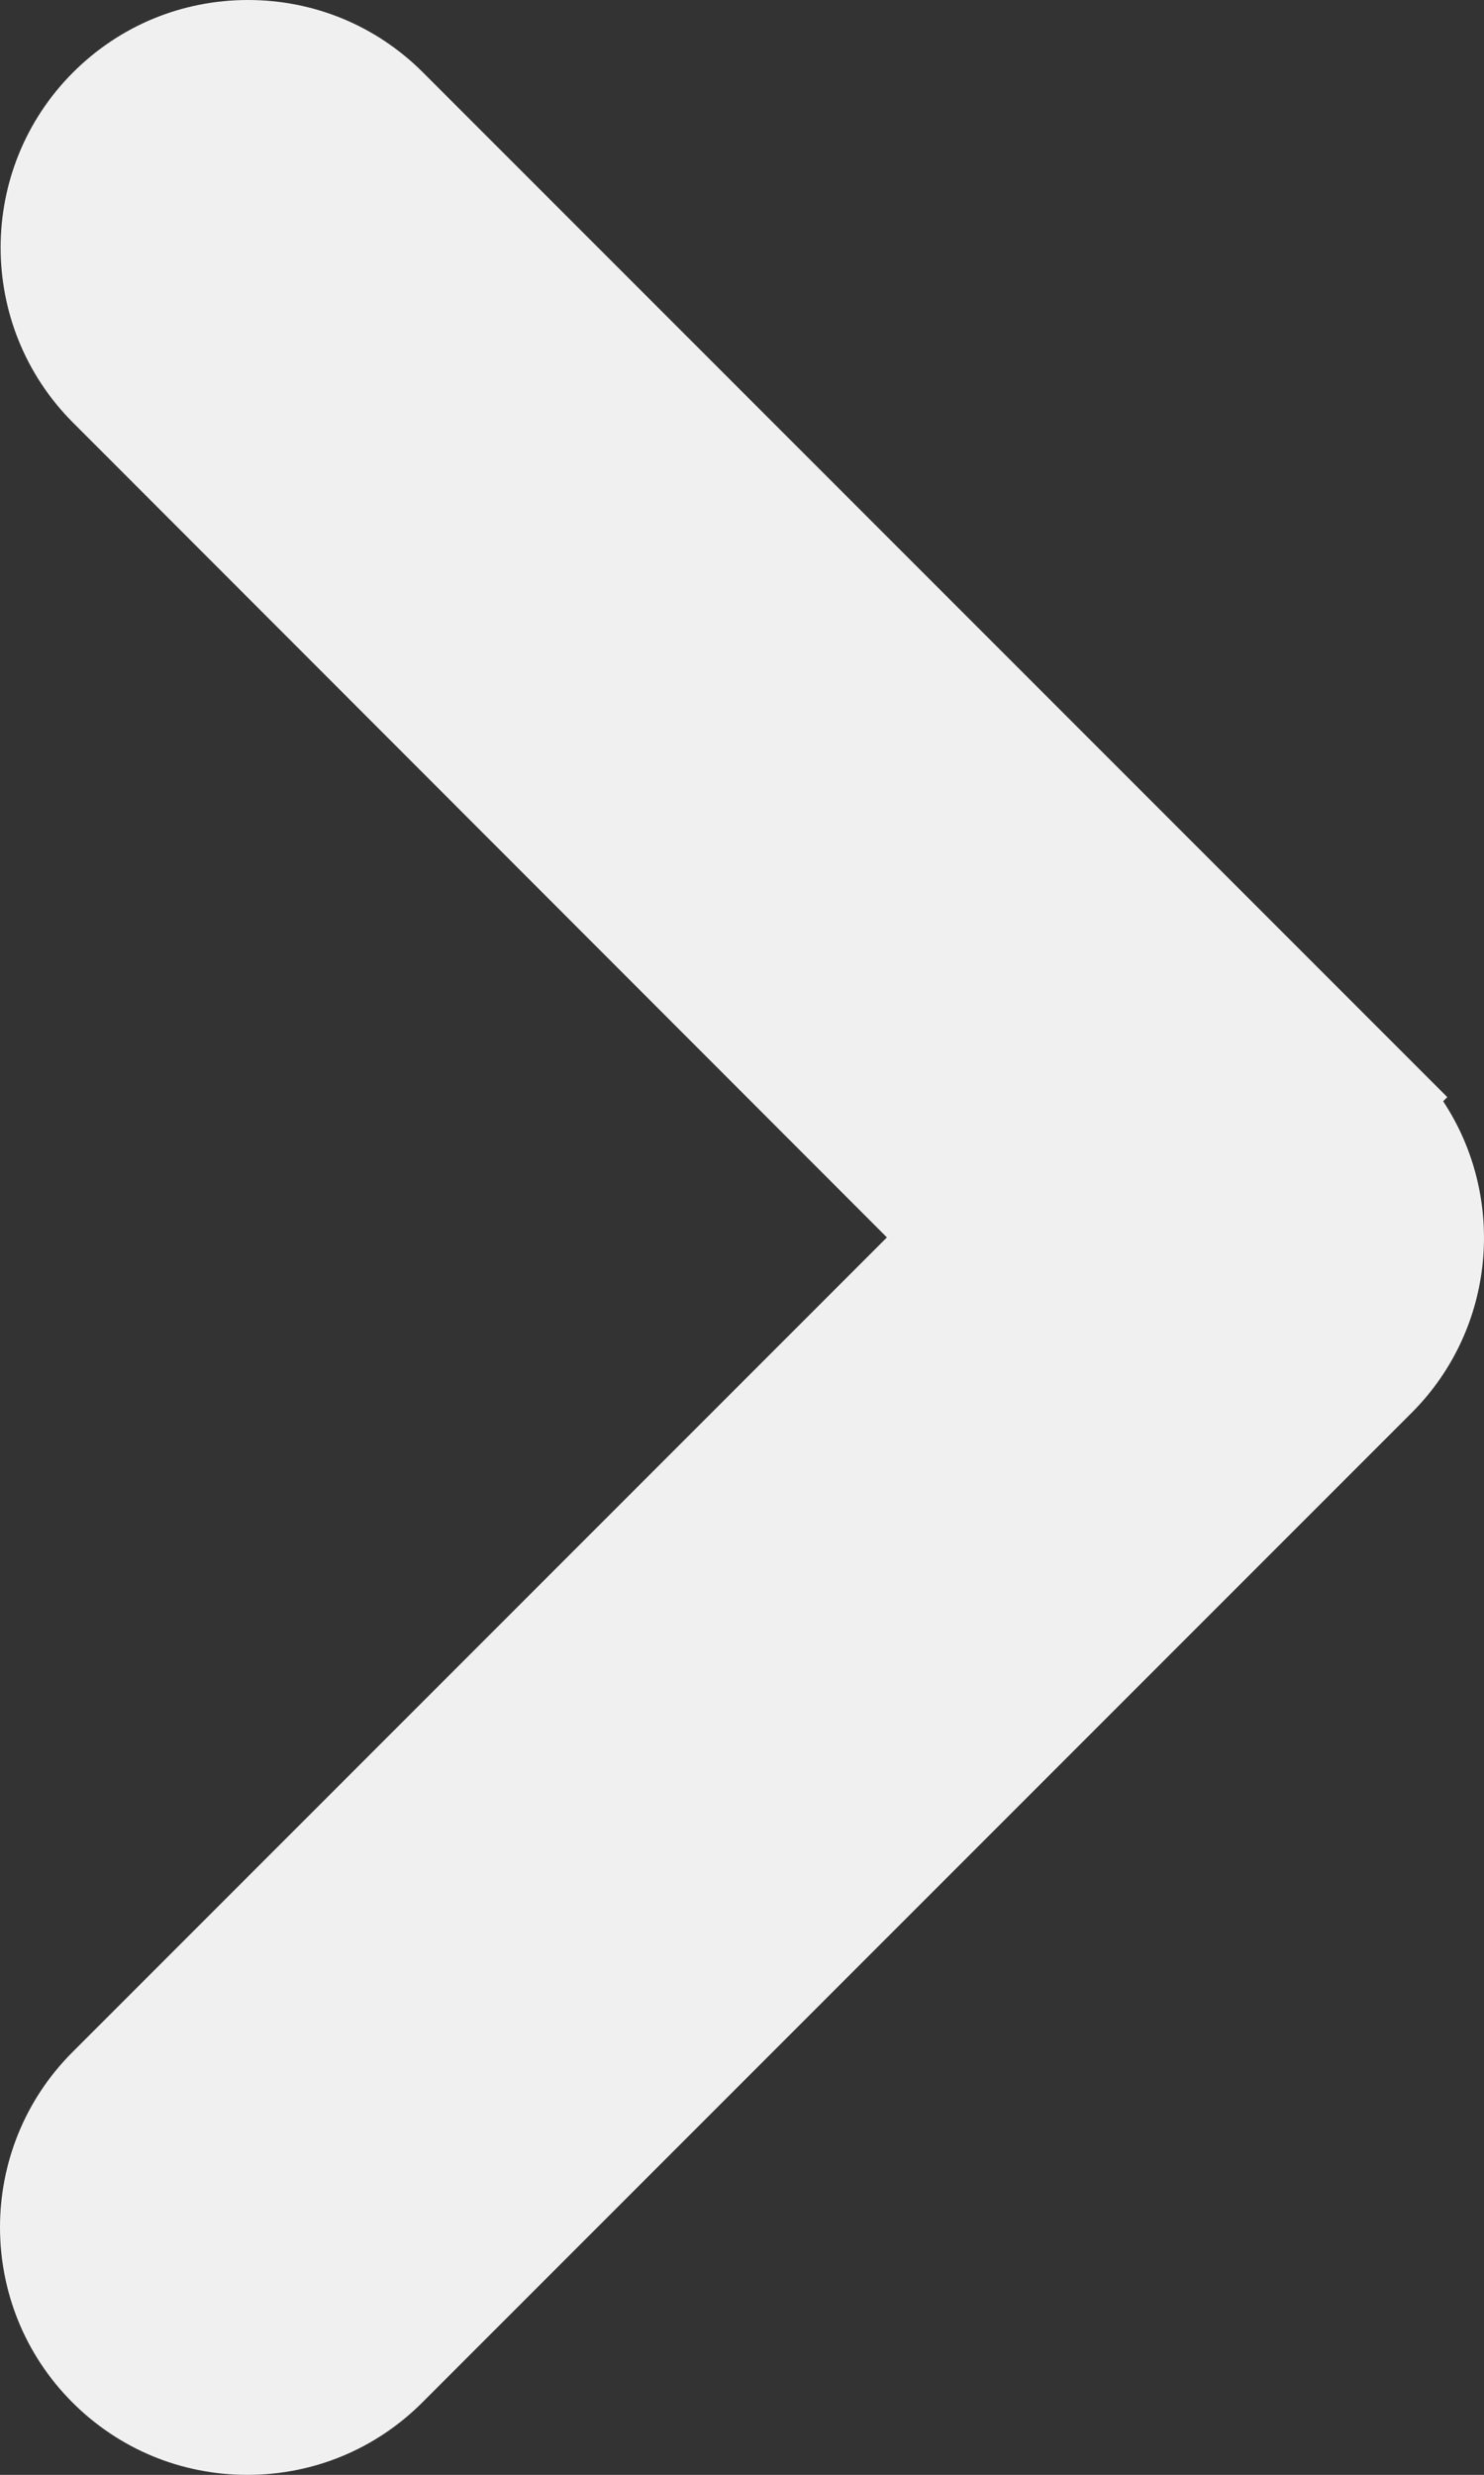 <?xml version="1.0" encoding="UTF-8"?><svg id="Layer_1" xmlns="http://www.w3.org/2000/svg" viewBox="0 0 240.026 400.15"><rect x="0" y="0" width="240.026" height="400.15" fill="#333333" stroke="none"/><path d="M233.419,178.058l.673-.669L68.42,11.718C60.863,4.162,50.811,0,40.113,0S19.363,4.162,11.807,11.718c-15.608,15.608-15.608,41.005-.002,56.611L143.452,200.073,11.707,331.817c-15.609,15.609-15.609,41.006,0,56.615,7.557,7.557,17.609,11.718,28.307,11.718s20.75-4.161,28.307-11.718L228.32,228.433c13.667-13.667,15.365-34.84,5.099-50.375Z" fill="#f0f0f0"/></svg>